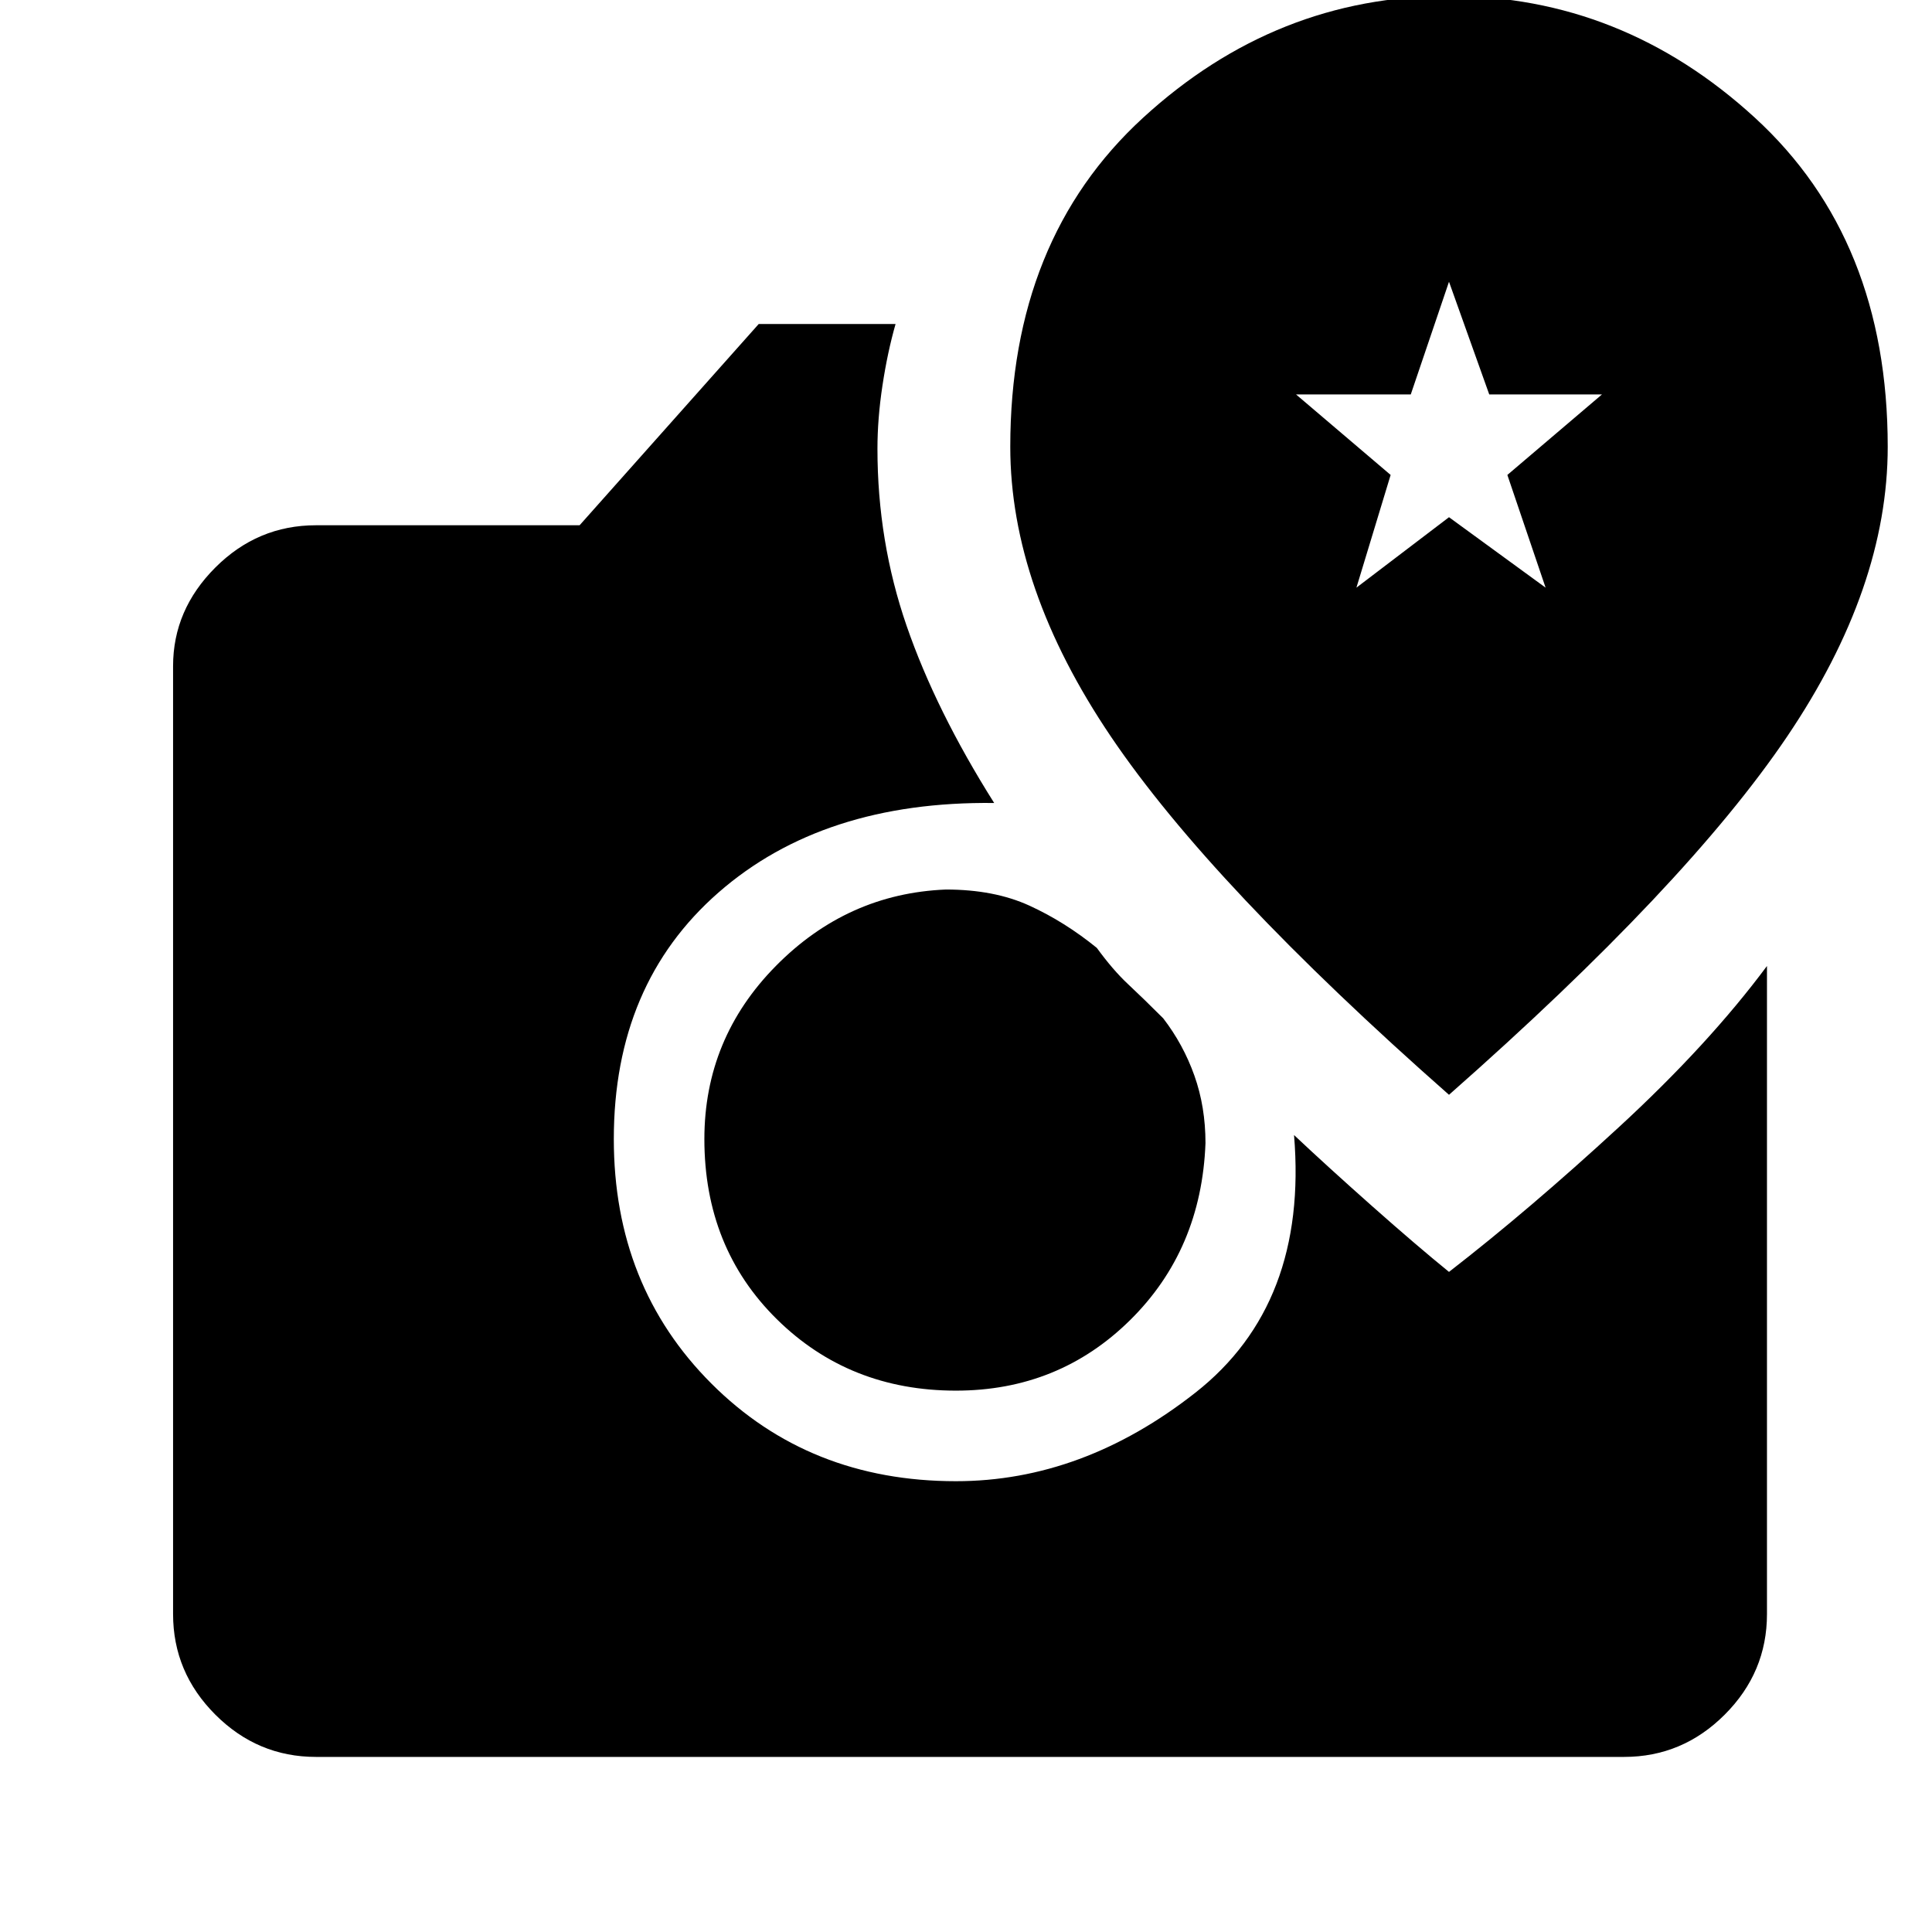 <svg xmlns="http://www.w3.org/2000/svg" height="48" width="48"><path d="M36 27.2Q41.9 22 44.4 18.3Q46.9 14.6 46.9 11.1Q46.9 5.95 43.6 2.925Q40.3 -0.1 36 -0.1Q31.7 -0.1 28.4 2.925Q25.1 5.95 25.1 11.1Q25.1 14.6 27.6 18.3Q30.1 22 36 27.2ZM33.7 14.6 34.55 11.8 32.2 9.8H35.05L36 7L37 9.8H39.8L37.45 11.8L38.4 14.6L36 12.85ZM7.85 43.65Q6.4 43.65 5.35 42.6Q4.3 41.55 4.3 40.1V16.55Q4.3 15.15 5.35 14.1Q6.4 13.05 7.85 13.05H14.4L18.85 8.05H22.25Q22.05 8.75 21.925 9.575Q21.8 10.4 21.8 11.15Q21.8 13.45 22.525 15.55Q23.25 17.65 24.7 19.95Q20.45 19.9 17.85 22.175Q15.25 24.45 15.25 28.3Q15.25 31.95 17.675 34.375Q20.1 36.8 23.75 36.8Q26.9 36.8 29.7 34.6Q32.5 32.4 32.15 28.2Q33 29 34.1 29.975Q35.2 30.95 36 31.6Q38 30.05 40.225 28Q42.45 25.95 43.9 24V40.1Q43.9 41.55 42.85 42.6Q41.8 43.65 40.35 43.65ZM23.75 34.55Q21.1 34.55 19.3 32.775Q17.5 31 17.5 28.3Q17.5 25.8 19.275 24Q21.05 22.2 23.5 22.1Q24.7 22.1 25.575 22.5Q26.45 22.9 27.25 23.55Q27.65 24.1 28.025 24.45Q28.4 24.8 28.9 25.3Q29.4 25.95 29.675 26.725Q29.95 27.5 29.95 28.4Q29.85 31.05 28.075 32.8Q26.3 34.55 23.75 34.55Z"/></svg>